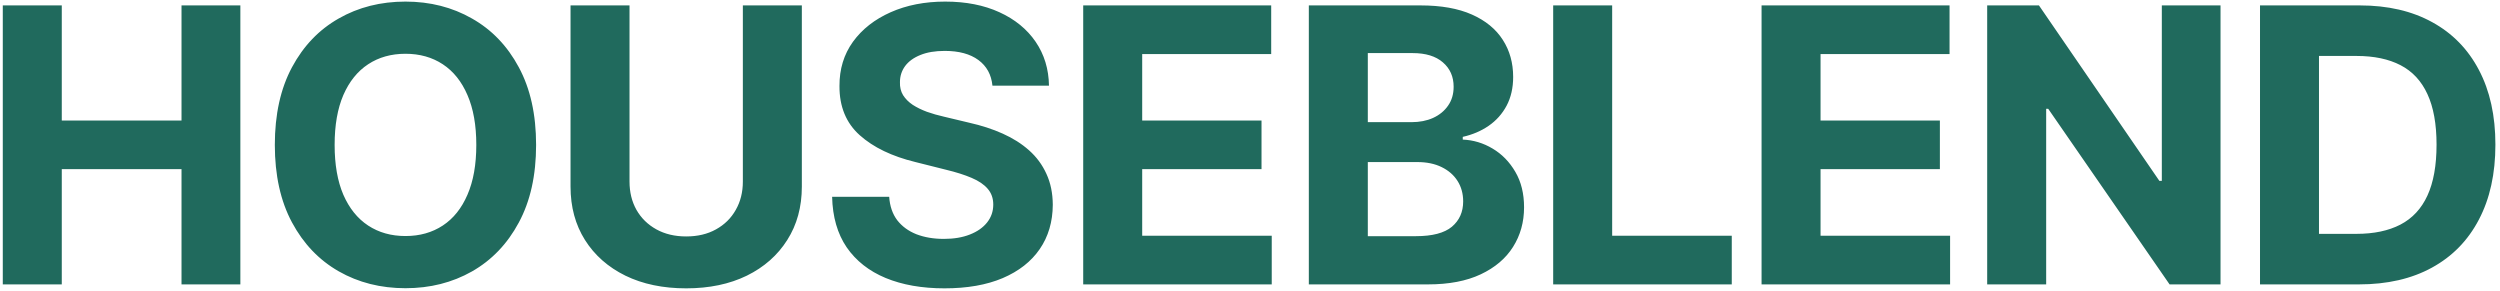 <svg width="378" height="44" viewBox="0 0 378 44" fill="none" xmlns="http://www.w3.org/2000/svg">
<path d="M0.422 43V0.818H9.341V18.222H27.445V0.818H36.343V43H27.445V25.575H9.341V43H0.422ZM81.058 21.909C81.058 26.509 80.186 30.422 78.443 33.649C76.713 36.876 74.351 39.341 71.358 41.043C68.378 42.732 65.028 43.577 61.306 43.577C57.558 43.577 54.194 42.725 51.214 41.023C48.234 39.32 45.88 36.855 44.149 33.629C42.419 30.402 41.554 26.495 41.554 21.909C41.554 17.309 42.419 13.396 44.149 10.169C45.88 6.942 48.234 4.484 51.214 2.795C54.194 1.093 57.558 0.241 61.306 0.241C65.028 0.241 68.378 1.093 71.358 2.795C74.351 4.484 76.713 6.942 78.443 10.169C80.186 13.396 81.058 17.309 81.058 21.909ZM72.017 21.909C72.017 18.93 71.57 16.417 70.678 14.371C69.799 12.325 68.556 10.773 66.95 9.716C65.343 8.659 63.462 8.13 61.306 8.13C59.151 8.13 57.269 8.659 55.663 9.716C54.056 10.773 52.807 12.325 51.914 14.371C51.035 16.417 50.596 18.93 50.596 21.909C50.596 24.889 51.035 27.401 51.914 29.447C52.807 31.493 54.056 33.045 55.663 34.102C57.269 35.16 59.151 35.688 61.306 35.688C63.462 35.688 65.343 35.16 66.95 34.102C68.556 33.045 69.799 31.493 70.678 29.447C71.57 27.401 72.017 24.889 72.017 21.909ZM112.32 0.818H121.238V28.212C121.238 31.287 120.503 33.979 119.034 36.285C117.579 38.592 115.539 40.391 112.917 41.682C110.294 42.959 107.239 43.597 103.751 43.597C100.25 43.597 97.188 42.959 94.565 41.682C91.943 40.391 89.904 38.592 88.448 36.285C86.993 33.979 86.265 31.287 86.265 28.212V0.818H95.183V27.45C95.183 29.056 95.533 30.484 96.234 31.734C96.948 32.983 97.95 33.965 99.241 34.679C100.531 35.393 102.035 35.75 103.751 35.75C105.481 35.75 106.985 35.393 108.262 34.679C109.553 33.965 110.548 32.983 111.248 31.734C111.963 30.484 112.32 29.056 112.32 27.45V0.818ZM150.058 12.95C149.893 11.288 149.186 9.997 147.937 9.077C146.687 8.157 144.991 7.697 142.849 7.697C141.394 7.697 140.165 7.903 139.163 8.315C138.16 8.714 137.391 9.27 136.856 9.984C136.334 10.698 136.073 11.508 136.073 12.414C136.046 13.169 136.204 13.828 136.547 14.391C136.904 14.954 137.391 15.442 138.009 15.854C138.627 16.252 139.341 16.602 140.151 16.904C140.961 17.192 141.826 17.44 142.746 17.646L146.536 18.552C148.376 18.964 150.065 19.513 151.603 20.2C153.141 20.886 154.473 21.731 155.599 22.733C156.725 23.735 157.597 24.916 158.214 26.276C158.846 27.635 159.169 29.193 159.182 30.951C159.169 33.532 158.51 35.771 157.205 37.666C155.914 39.547 154.047 41.009 151.603 42.053C149.173 43.082 146.241 43.597 142.808 43.597C139.403 43.597 136.437 43.075 133.91 42.032C131.398 40.988 129.434 39.444 128.02 37.398C126.619 35.338 125.885 32.791 125.816 29.756H134.446C134.542 31.171 134.947 32.352 135.661 33.299C136.389 34.233 137.357 34.94 138.565 35.42C139.787 35.887 141.167 36.121 142.705 36.121C144.216 36.121 145.527 35.901 146.639 35.462C147.765 35.022 148.637 34.411 149.255 33.629C149.873 32.846 150.182 31.947 150.182 30.93C150.182 29.983 149.9 29.187 149.337 28.541C148.788 27.896 147.978 27.347 146.907 26.893C145.85 26.44 144.552 26.028 143.014 25.658L138.421 24.504C134.865 23.639 132.057 22.287 129.997 20.447C127.937 18.607 126.914 16.128 126.928 13.011C126.914 10.457 127.594 8.226 128.967 6.317C130.354 4.409 132.256 2.919 134.673 1.848C137.089 0.777 139.835 0.241 142.911 0.241C146.042 0.241 148.774 0.777 151.109 1.848C153.457 2.919 155.283 4.409 156.587 6.317C157.892 8.226 158.565 10.437 158.606 12.95H150.058ZM163.781 43V0.818H192.205V8.171H172.7V18.222H190.742V25.575H172.7V35.647H192.287V43H163.781ZM197.895 43V0.818H214.784C217.887 0.818 220.476 1.278 222.549 2.198C224.622 3.118 226.181 4.395 227.224 6.029C228.268 7.649 228.79 9.517 228.79 11.631C228.79 13.279 228.46 14.728 227.801 15.977C227.142 17.213 226.236 18.229 225.082 19.026C223.943 19.808 222.638 20.364 221.169 20.694V21.106C222.776 21.174 224.279 21.628 225.68 22.465C227.094 23.303 228.241 24.477 229.119 25.987C229.998 27.484 230.438 29.269 230.438 31.342C230.438 33.581 229.881 35.578 228.769 37.336C227.671 39.08 226.044 40.46 223.888 41.476C221.732 42.492 219.075 43 215.917 43H197.895ZM206.813 35.709H214.084C216.569 35.709 218.382 35.235 219.521 34.288C220.661 33.327 221.231 32.05 221.231 30.457C221.231 29.29 220.949 28.26 220.386 27.367C219.823 26.475 219.02 25.774 217.977 25.266C216.947 24.758 215.718 24.504 214.29 24.504H206.813V35.709ZM206.813 18.47H213.425C214.647 18.47 215.732 18.257 216.679 17.831C217.64 17.392 218.395 16.774 218.945 15.977C219.508 15.181 219.789 14.227 219.789 13.114C219.789 11.59 219.247 10.361 218.162 9.428C217.091 8.494 215.567 8.027 213.589 8.027H206.813V18.47ZM234.841 43V0.818H243.759V35.647H261.843V43H234.841ZM266.349 43V0.818H294.772V8.171H275.267V18.222H293.31V25.575H275.267V35.647H294.854V43H266.349ZM335.744 0.818V43H328.041L309.69 16.451H309.381V43H300.462V0.818H308.289L326.497 27.347H326.867V0.818H335.744ZM356.666 43H341.713V0.818H356.79C361.032 0.818 364.685 1.663 367.747 3.352C370.809 5.027 373.164 7.437 374.812 10.581C376.473 13.725 377.304 17.488 377.304 21.868C377.304 26.262 376.473 30.038 374.812 33.196C373.164 36.354 370.795 38.778 367.706 40.467C364.63 42.156 360.95 43 356.666 43ZM350.631 35.359H356.295C358.932 35.359 361.149 34.892 362.948 33.958C364.76 33.011 366.12 31.548 367.026 29.571C367.946 27.58 368.406 25.012 368.406 21.868C368.406 18.751 367.946 16.204 367.026 14.227C366.12 12.249 364.767 10.794 362.969 9.86C361.17 8.926 358.952 8.46 356.316 8.46H350.631V35.359Z" fill="#206A5D"/>
</svg>
